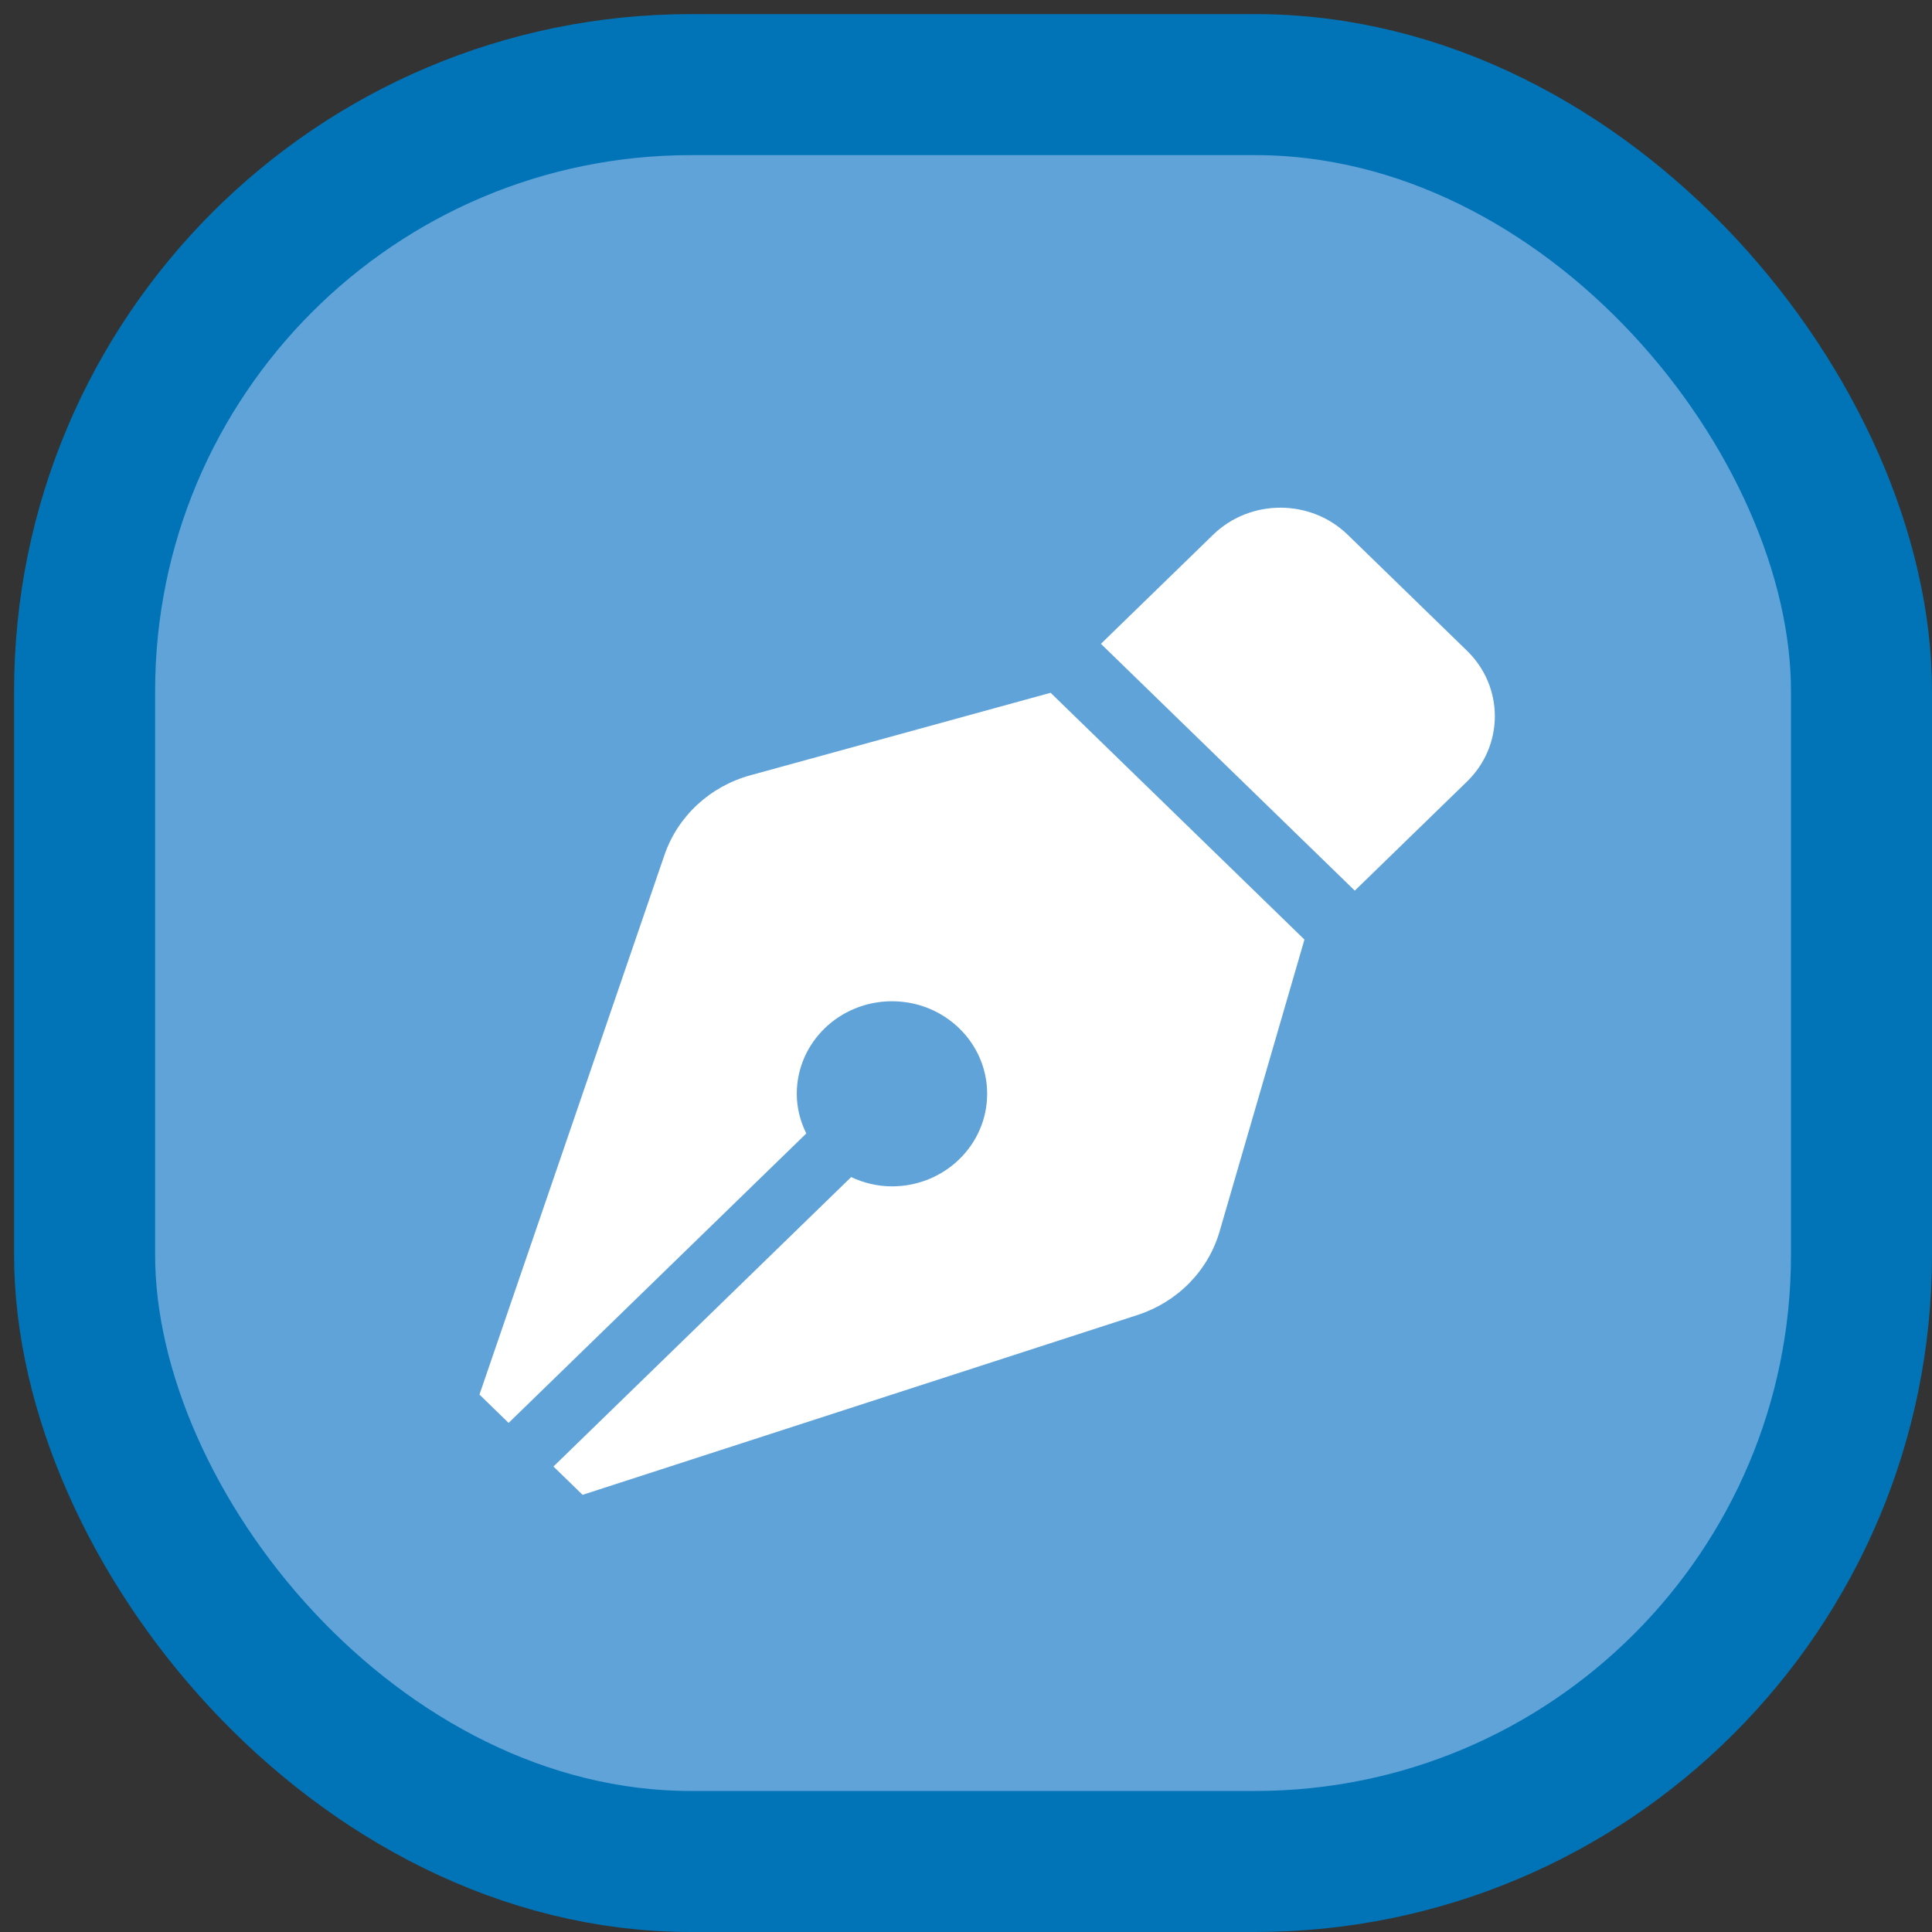 <svg xmlns:xlink="http://www.w3.org/1999/xlink" width="68.5" xmlns="http://www.w3.org/2000/svg" height="68.5" id="screenshot-5fd6b4a1-1889-8004-8001-8136e1ed02ec" viewBox="-0 -0 68.5 68.5" style="-webkit-print-color-adjust: exact;" fill="none" version="1.1"><rect x="-0" y="-0" width="68.5" height="68.5" fill="#333333" stroke="none"/><g id="shape-5fd6b4a1-1889-8004-8001-8136e1ed02ec" width="63" height="64" rx="0" ry="0" style="fill: rgb(0, 0, 0);"><g id="shape-5fd6b4a1-1889-8004-8001-8136e1eeec2b"><g class="fills" id="fills-5fd6b4a1-1889-8004-8001-8136e1eeec2b"><rect rx="21.5" ry="21.5" x="3" y="3" transform="matrix(1, 0, -0, 1, 0, -0)" width="63" height="63" style="fill: rgb(96, 163, 217);"/></g><g id="strokes-5fd6b4a1-1889-8004-8001-8136e1eeec2b" class="strokes"><g class="stroke-shape"><rect rx="21.5" ry="21.5" x="3" y="3" transform="matrix(1, 0, -0, 1, 0, -0)" width="63" height="63" style="fill: none; stroke-width: 5; stroke: rgb(0, 116, 183);"/></g></g></g><g id="shape-5fd6b4a1-1889-8004-8001-8136e1f1e649"><g class="fills" id="fills-5fd6b4a1-1889-8004-8001-8136e1f1e649"><path rx="0" ry="0" d="M26.605,27.488C25.898,27.682,25.252,28.041,24.721,28.533C24.190,29.026,23.791,29.637,23.559,30.314L17.000,49.445L18.033,50.450L28.587,40.188C28.377,39.760,28.250,39.287,28.250,38.781C28.250,36.969,29.761,35.500,31.625,35.500C33.489,35.500,35.000,36.969,35.000,38.781C35.000,40.594,33.489,42.063,31.625,42.063C31.105,42.063,30.618,41.939,30.178,41.734L19.623,51.996L20.656,53.000L40.334,46.623C41.030,46.397,41.659,46.009,42.166,45.493C42.672,44.977,43.042,44.349,43.241,43.662L46.250,33.313L37.250,24.563L26.605,27.488ZZM52.011,23.070L47.785,18.961C46.466,17.680,44.328,17.680,43.010,18.961L39.034,22.827L48.035,31.578L52.011,27.713C53.330,26.431,53.330,24.353,52.011,23.070ZZ" style="fill: rgb(255, 255, 255);"/></g></g></g></svg>